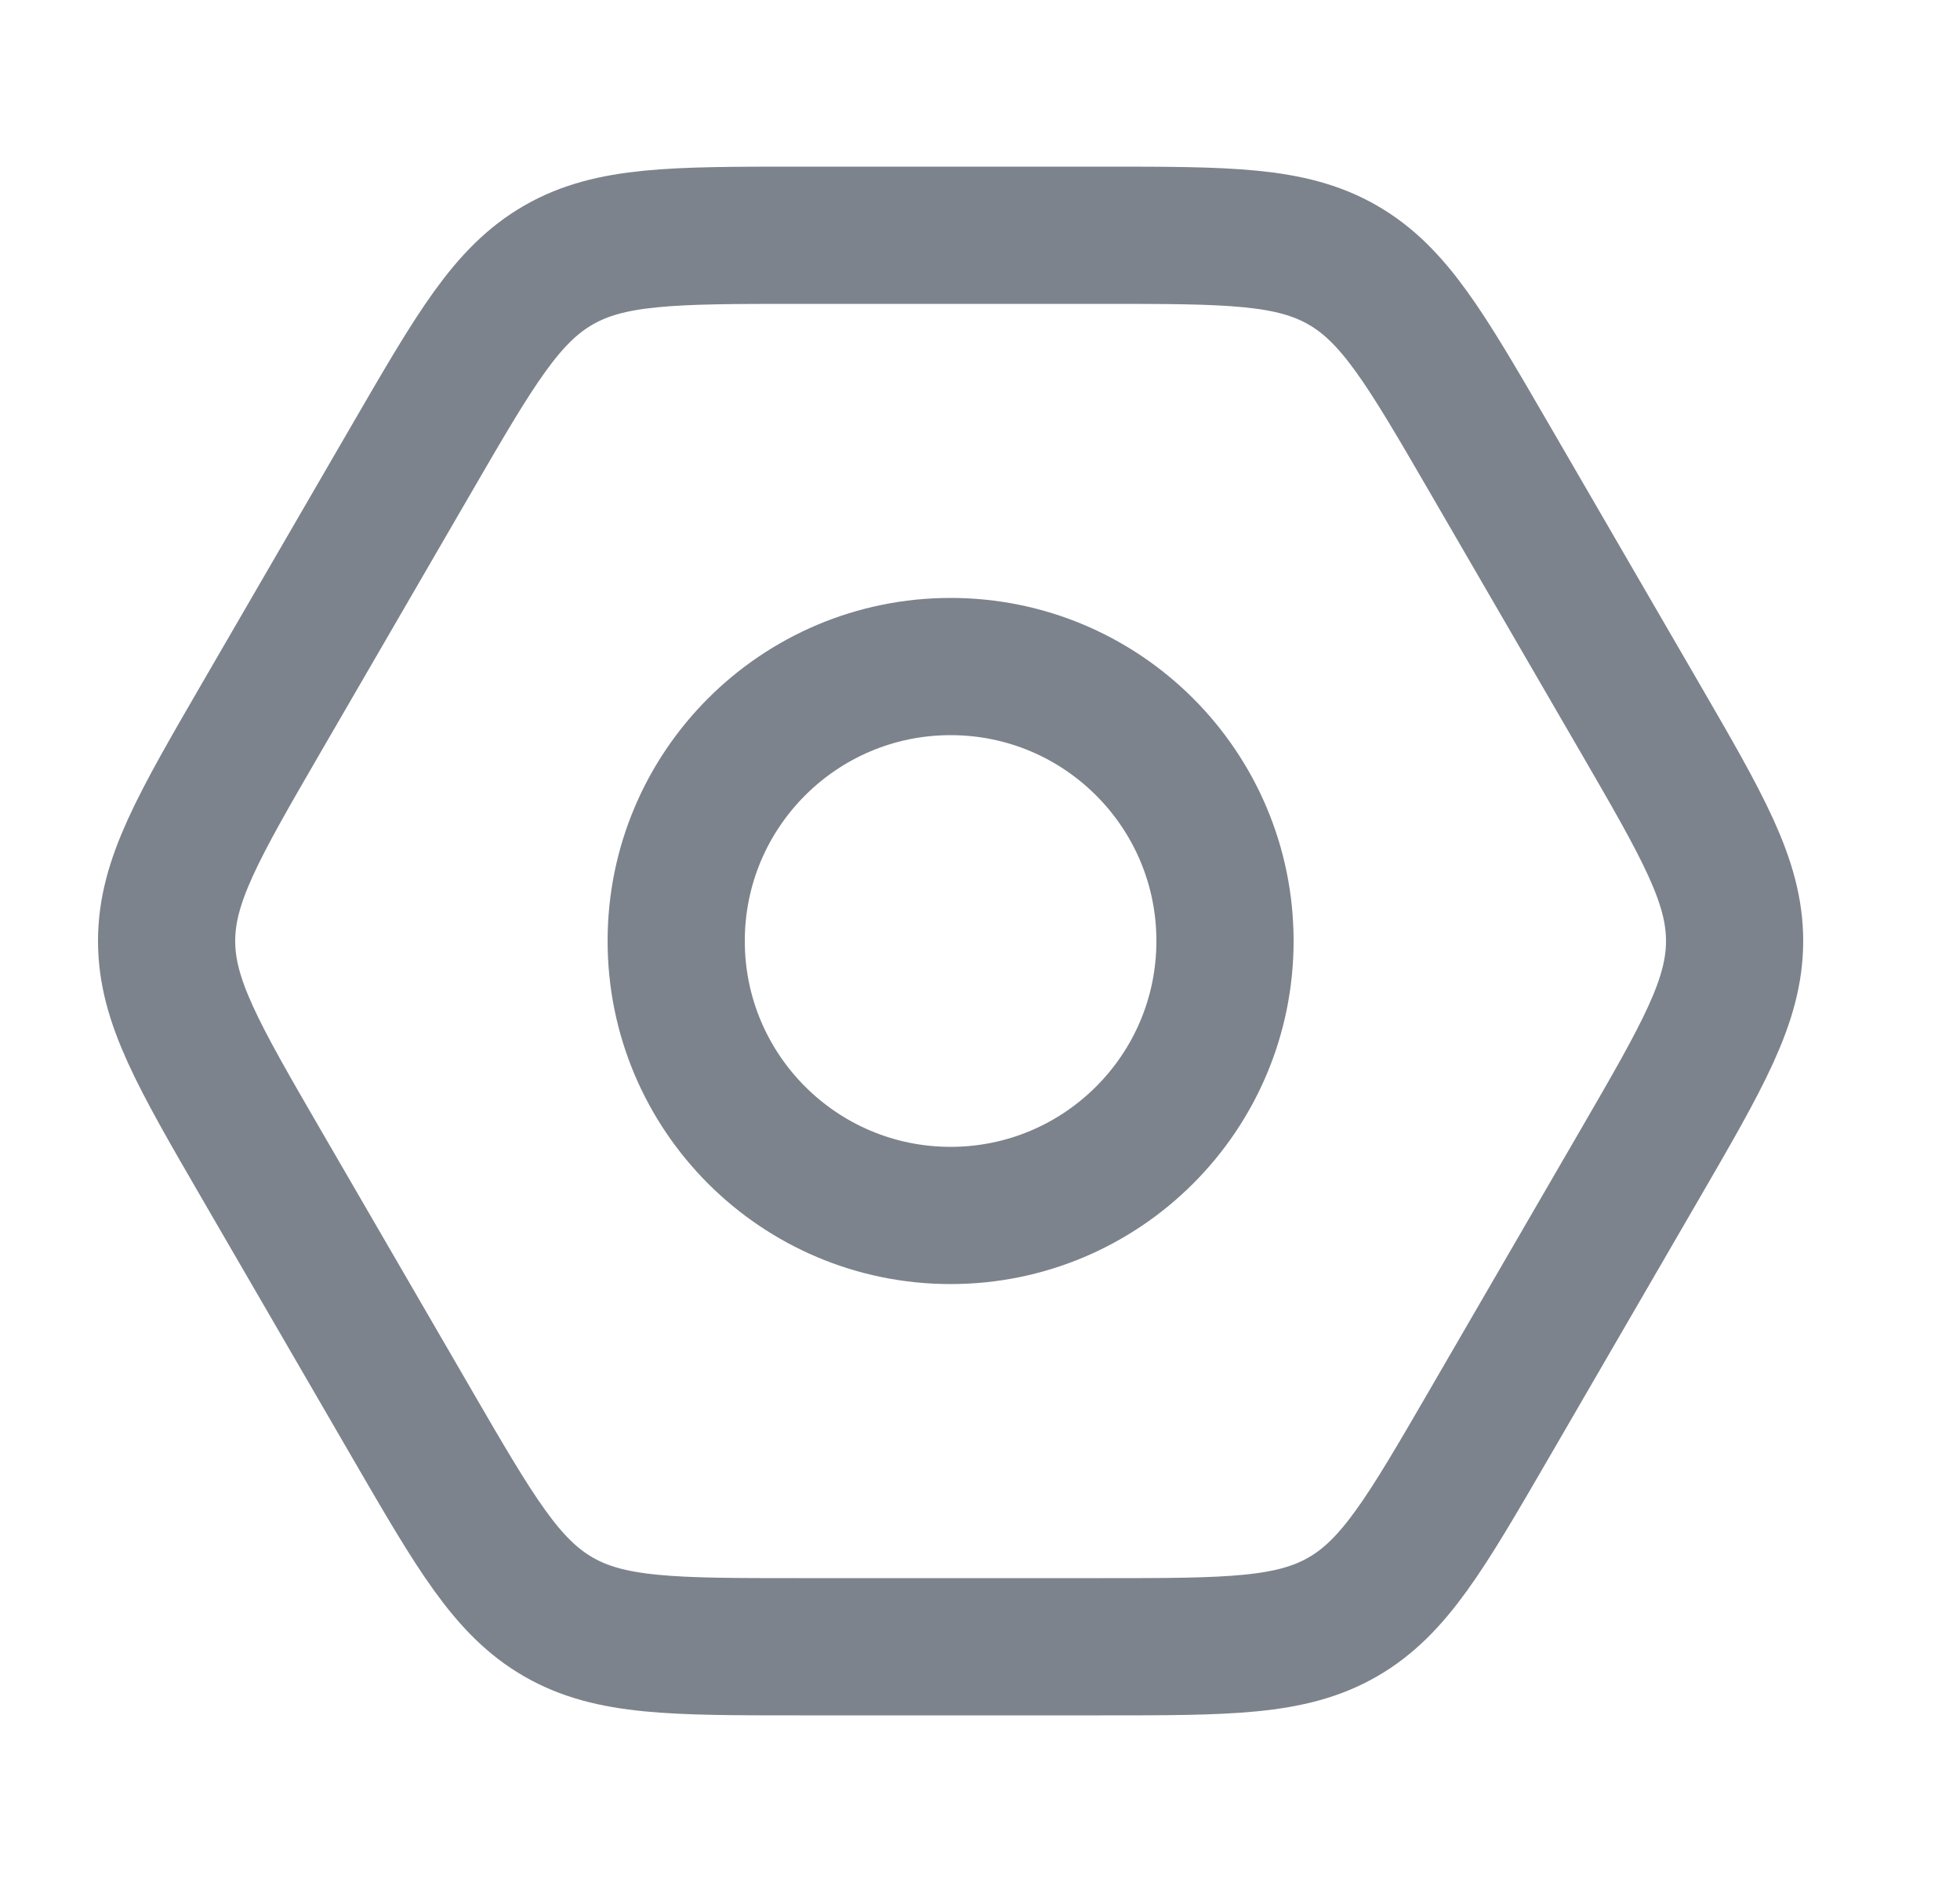 <svg width="25" height="24" viewBox="0 0 25 24" fill="none" xmlns="http://www.w3.org/2000/svg">
<path d="M15.625 12C15.625 13.933 14.058 15.5 12.125 15.5C10.192 15.5 8.625 13.933 8.625 12C8.625 10.067 10.192 8.5 12.125 8.5C14.058 8.5 15.625 10.067 15.625 12Z" stroke="#7D838C" stroke-width="1.75"/>
<path d="M20.916 9.152C21.722 10.542 22.125 11.237 22.125 12C22.125 12.763 21.722 13.458 20.916 14.848L18.992 18.164C18.189 19.548 17.787 20.24 17.127 20.62C16.467 21 15.665 21 14.062 21H10.188C8.585 21 7.783 21 7.123 20.62C6.463 20.24 6.061 19.548 5.258 18.164L3.334 14.848C2.528 13.458 2.125 12.763 2.125 12C2.125 11.237 2.528 10.542 3.334 9.152L5.258 5.836C6.061 4.452 6.463 3.76 7.123 3.38C7.783 3 8.585 3 10.188 3H14.062C15.665 3 16.467 3 17.127 3.38C17.787 3.76 18.189 4.452 18.992 5.836L20.916 9.152Z" stroke="#7D838C" stroke-width="1.75"/>
</svg>
